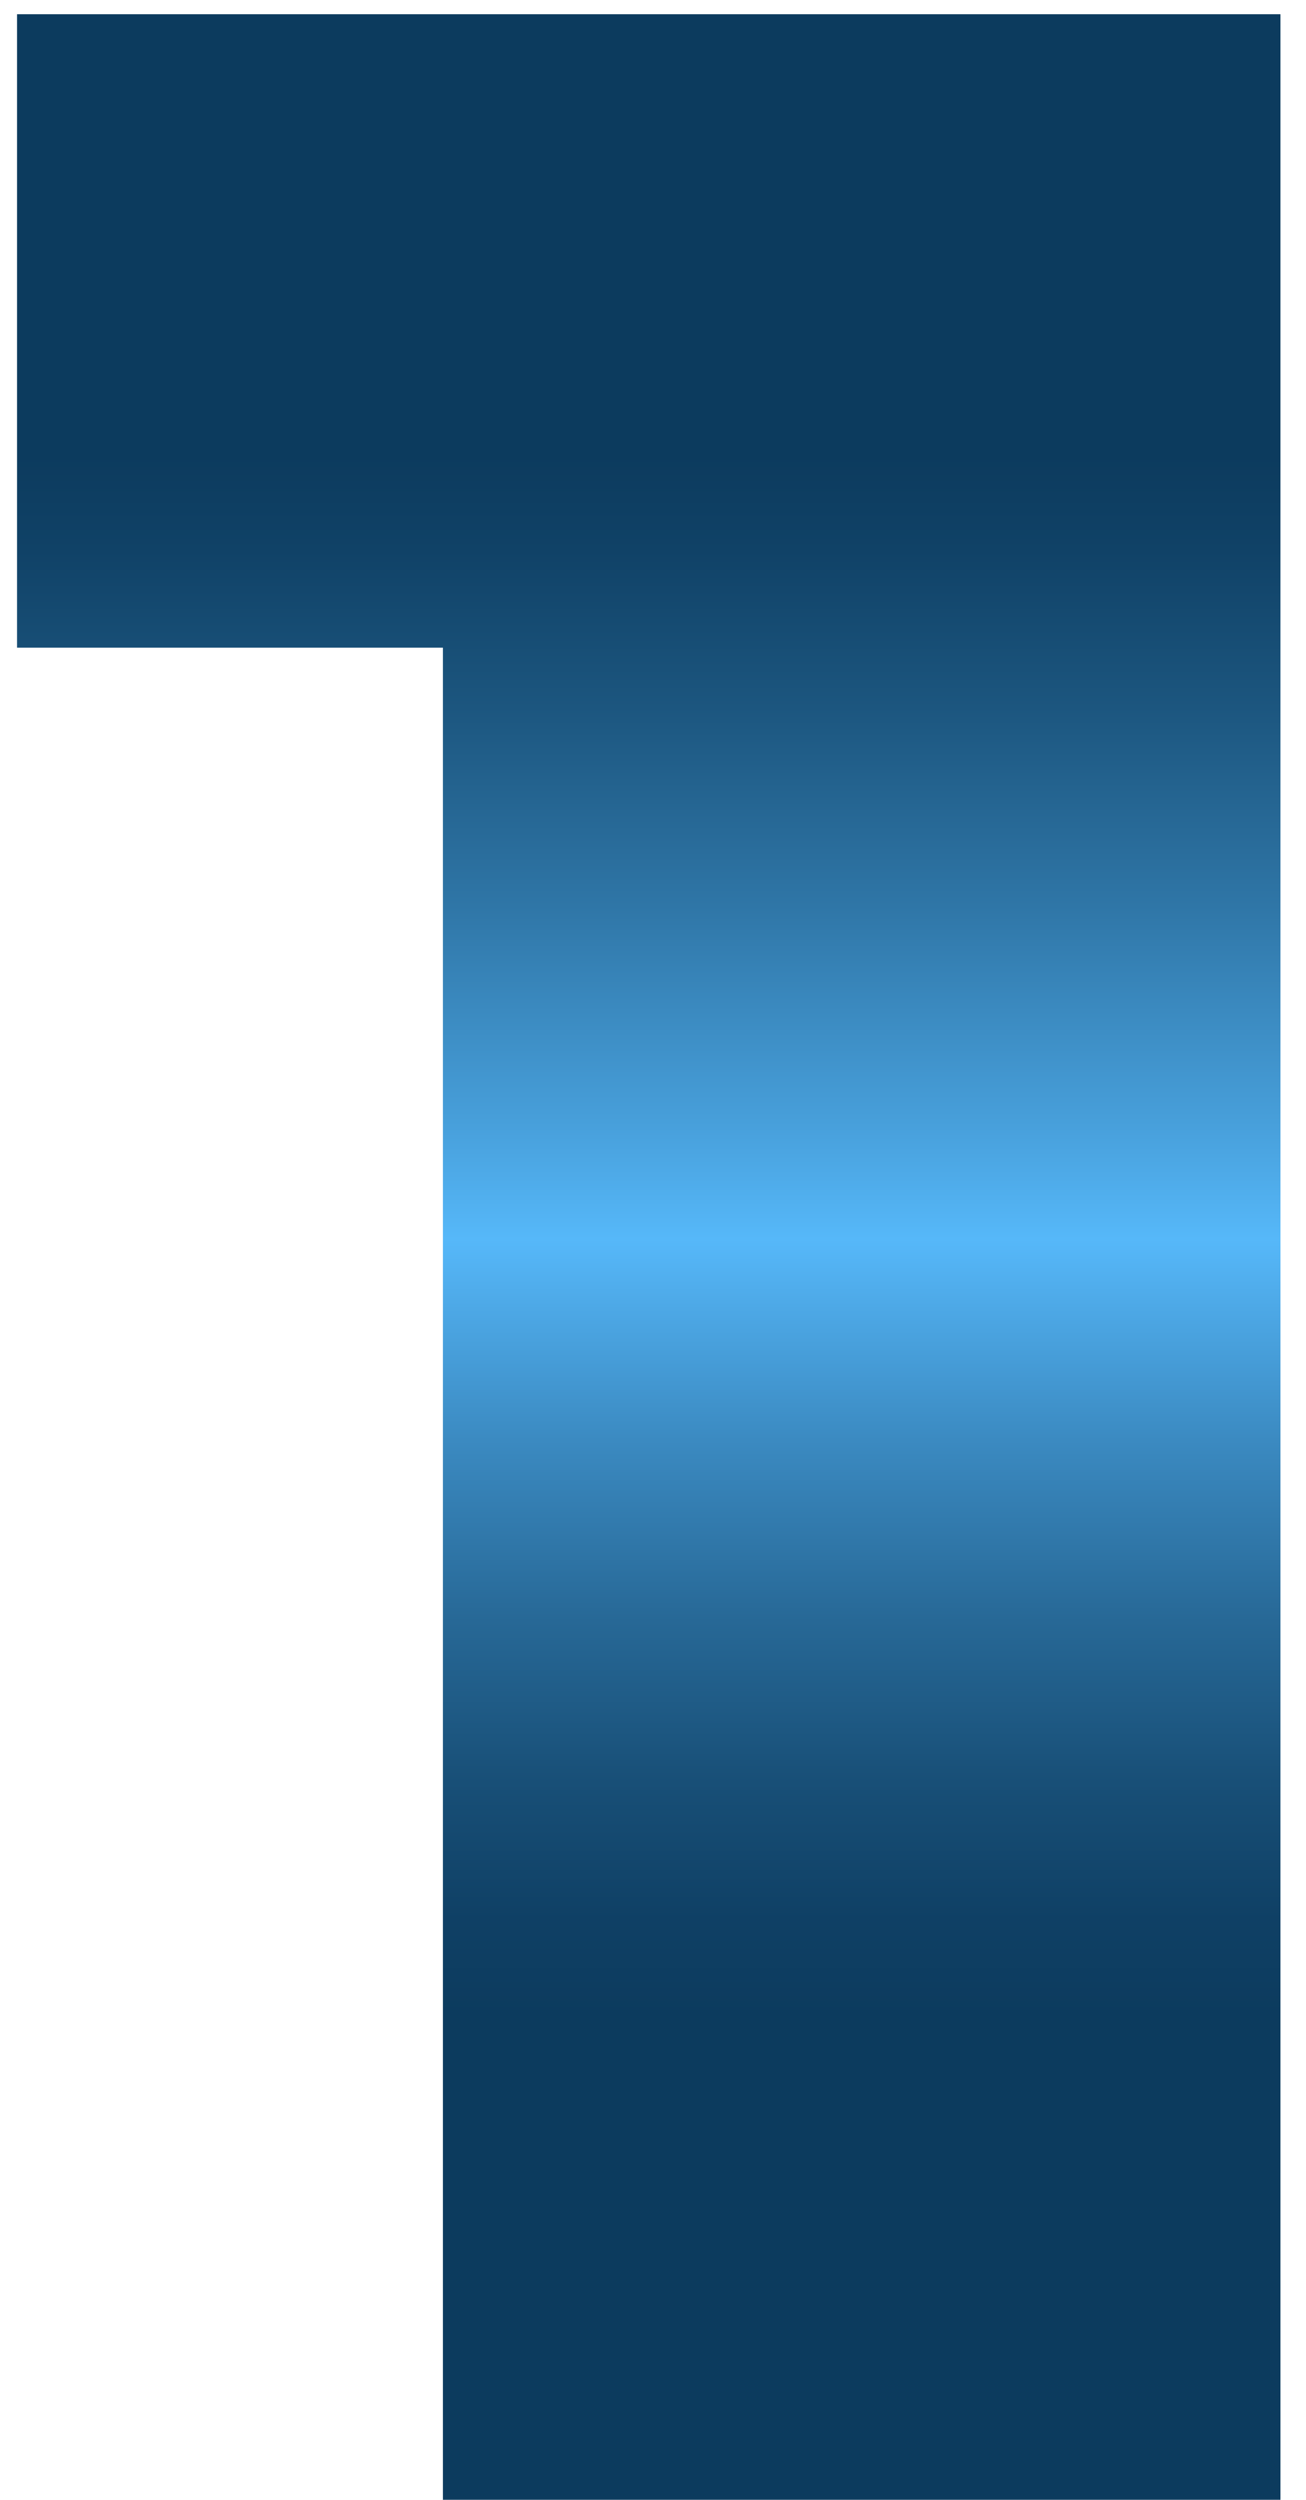 <?xml version="1.0" encoding="utf-8"?>
<!-- Generator: Adobe Illustrator 26.0.0, SVG Export Plug-In . SVG Version: 6.00 Build 0)  -->
<svg version="1.1" id="Layer_1" xmlns="http://www.w3.org/2000/svg" xmlns:xlink="http://www.w3.org/1999/xlink" x="0px" y="0px"
	 viewBox="0 0 46 88" style="enable-background:new 0 0 46 88;" xml:space="preserve">
<style type="text/css">
	.st0{fill:url(#SVGID_1_);}
</style>
<linearGradient id="SVGID_1_" gradientUnits="userSpaceOnUse" x1="22.875" y1="74" x2="22.875" y2="19" gradientTransform="matrix(1 0 0 -1 0 90)">
	<stop  offset="0" style="stop-color:#0C3B5E"/>
	<stop  offset="6.152163e-02" style="stop-color:#104267"/>
	<stop  offset="0.162" style="stop-color:#1C567F"/>
	<stop  offset="0.289" style="stop-color:#2F76A7"/>
	<stop  offset="0.437" style="stop-color:#49A2DE"/>
	<stop  offset="0.502" style="stop-color:#56B8F9"/>
	<stop  offset="0.508" style="stop-color:#55B6F7"/>
	<stop  offset="0.631" style="stop-color:#3B8AC1"/>
	<stop  offset="0.747" style="stop-color:#276896"/>
	<stop  offset="0.85" style="stop-color:#184F77"/>
	<stop  offset="0.938" style="stop-color:#0F4065"/>
	<stop  offset="1" style="stop-color:#0C3B5E"/>
</linearGradient>
<path class="st0" d="M15.6,88V10.8l12.6,12H0.6V0.5h44.5V88H15.6z"/>
</svg>
